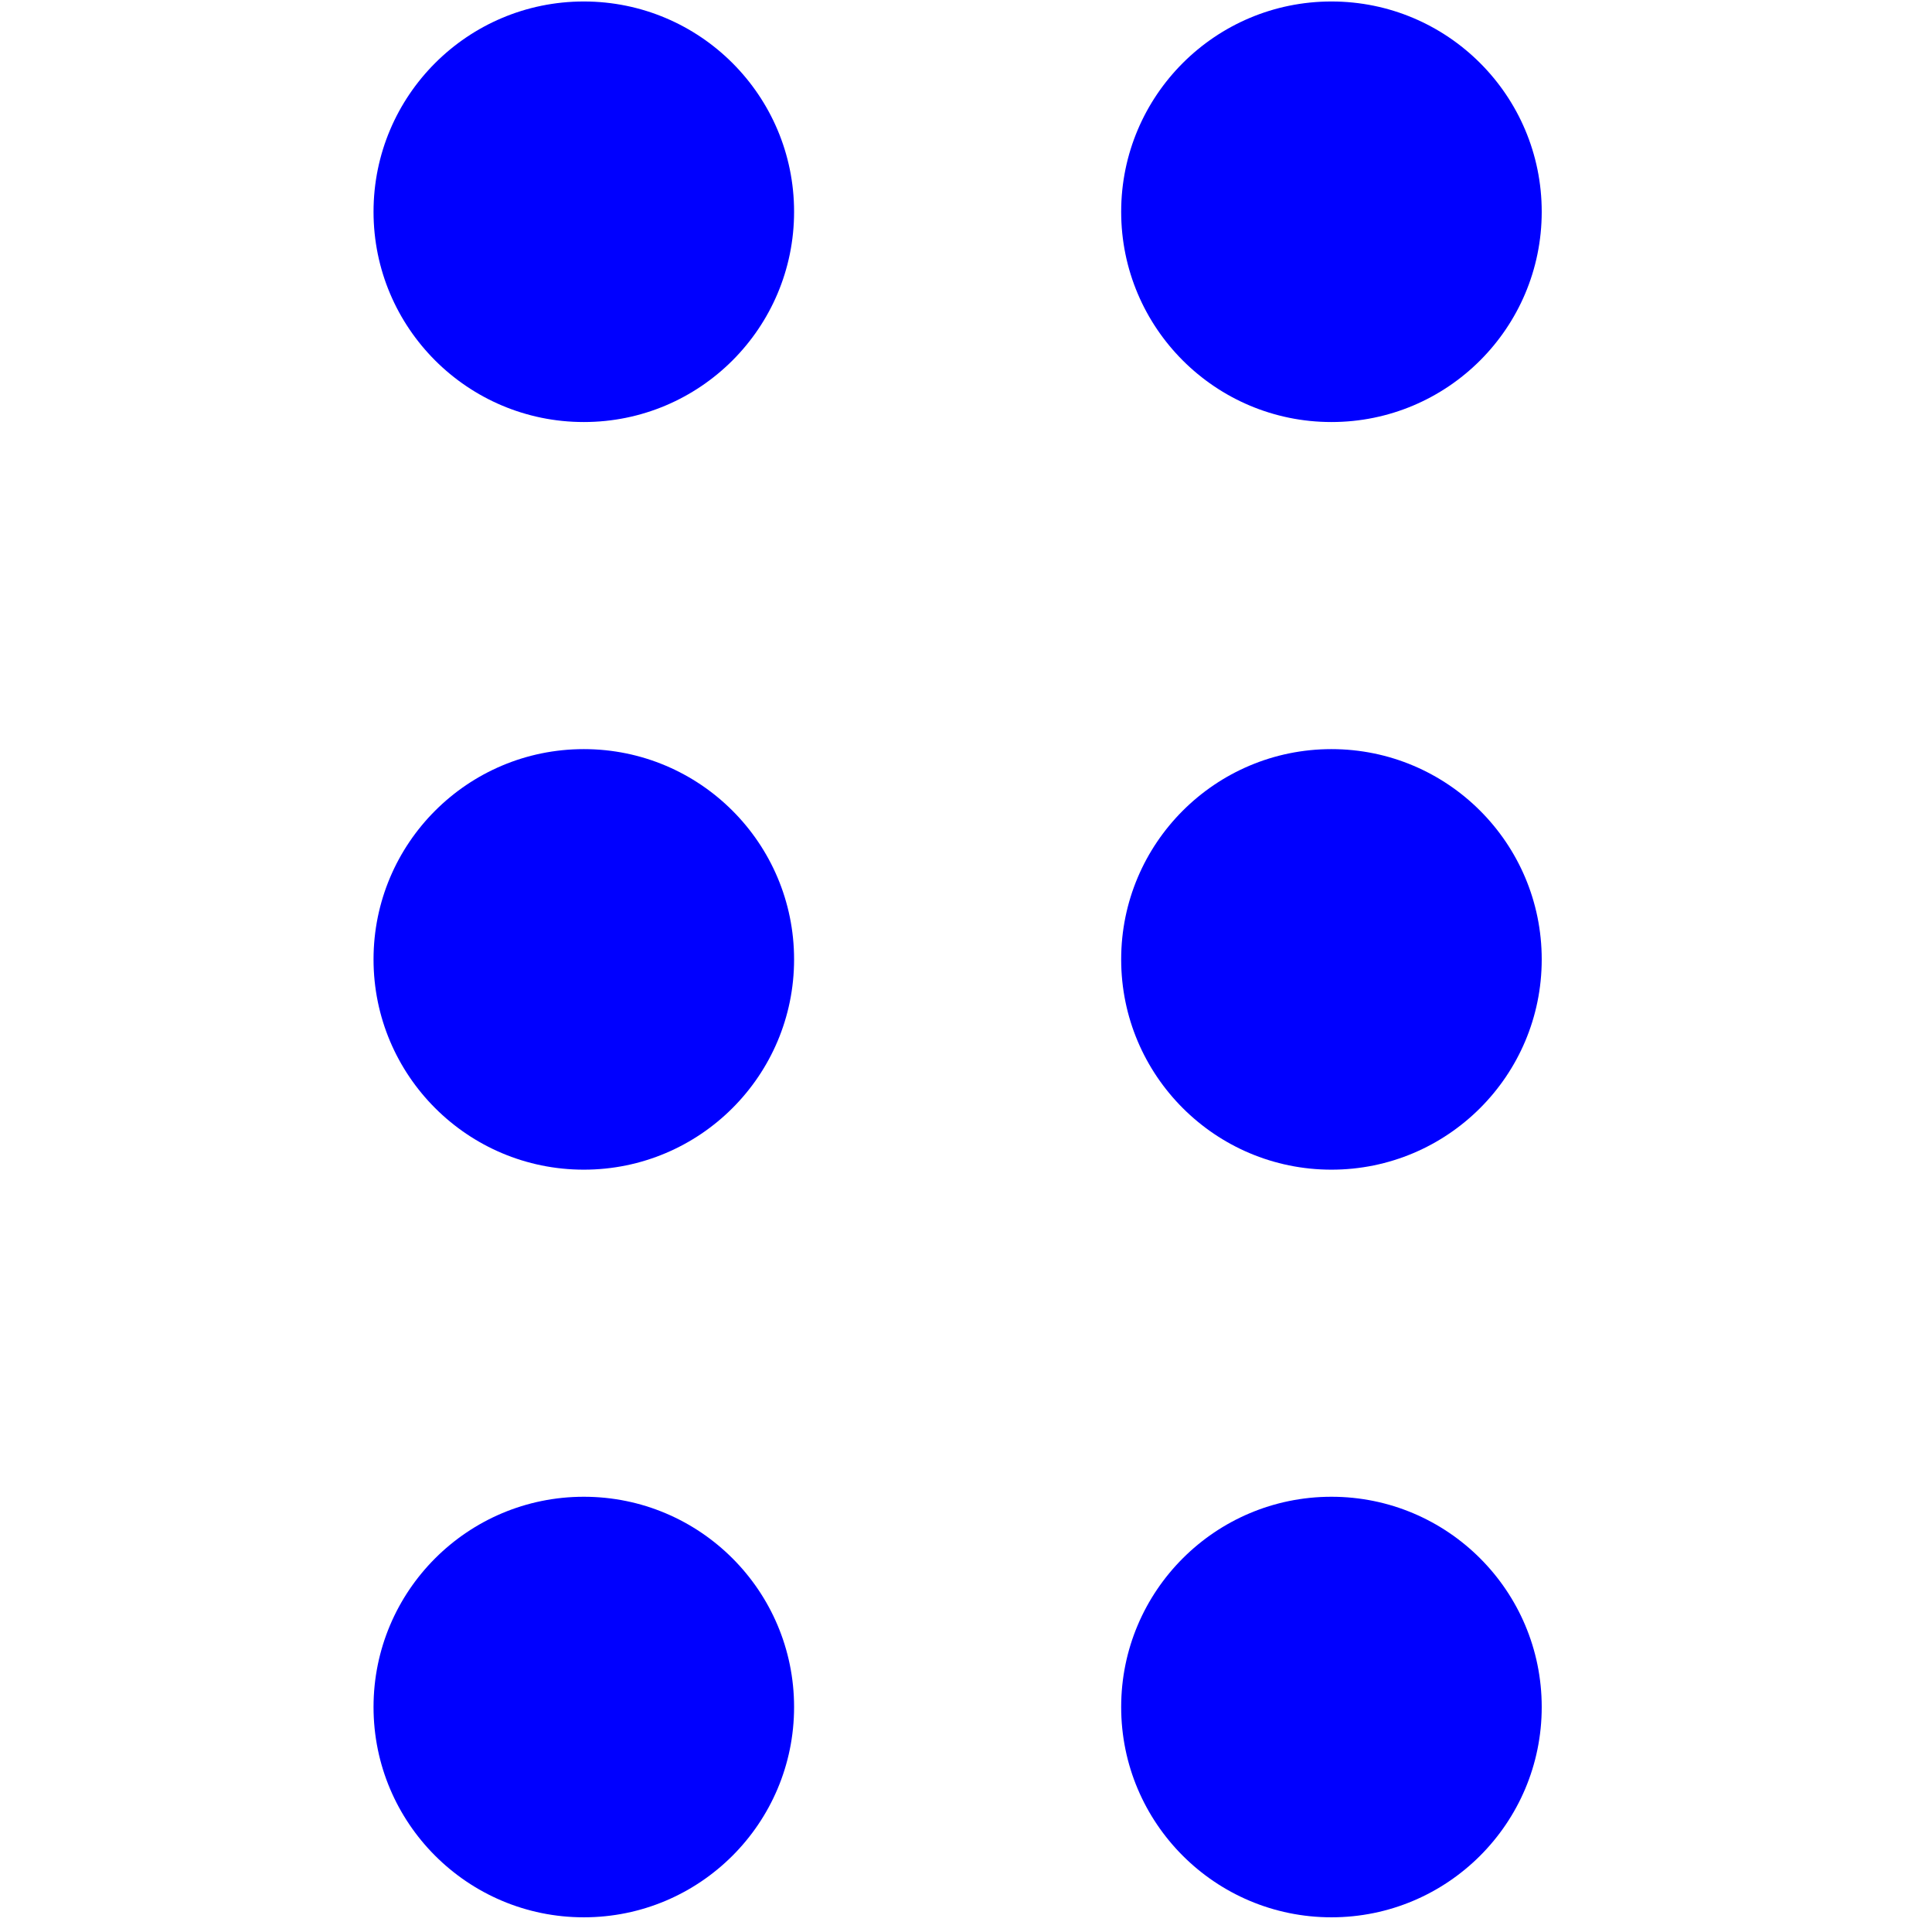<?xml version="1.0" encoding="UTF-8" standalone="no"?>

<!-- ####################################################################

This file was generates automatically via the 
IconPacks.Browser (MIT-License). 

Visit https://github.com/MahApps/MahApps.Metro.IconPacks and 
https://github.com/MahApps/MahApps.Metro.IconPacks/blob/develop/LICENSE 
for more information.
 
~~~~~~~~~~~~~~~~~~~~~~~~~~~~~~~~~~~~~~~~~~~~~~~~~~~~~~~~~~~~~~~~~~~~~~~~~~
 
Icon-Name: 			DragHandleDots2
Iconpack:			RadixIcons
Iconpack-Homepage: 	https://icons.modulz.app/
Iconpack-License:	https://github.com/modulz/radix-icons/blob/master/LICENSE

#####################################################################-->


<svg xmlns="http://www.w3.org/2000/svg"
     width="128"
     height="128"
     viewBox="0 0 129 129">
    <path d="M110 207.5C122.426 207.5 132.5 217.574 132.5 230C132.5 242.426 122.426 252.5 110 252.5C97.574 252.5 87.5 242.426 87.5 230C87.5 217.574 97.574 207.5 110 207.5zM190 207.5C202.426 207.5 212.5 217.574 212.5 230C212.5 242.426 202.426 252.5 190 252.5C177.574 252.5 167.5 242.426 167.5 230C167.5 217.574 177.574 207.5 190 207.5zM212.5 150C212.5 137.574 202.426 127.5 190 127.5C177.574 127.5 167.5 137.574 167.5 150C167.5 162.426 177.574 172.5 190 172.5C202.426 172.5 212.5 162.426 212.5 150zM110 127.5C122.426 127.5 132.5 137.574 132.5 150C132.5 162.426 122.426 172.5 110 172.5C97.574 172.5 87.5 162.426 87.5 150C87.5 137.574 97.574 127.5 110 127.5zM212.5 70C212.5 57.574 202.426 47.5 190 47.5C177.574 47.5 167.5 57.574 167.5 70C167.5 82.426 177.574 92.5 190 92.5C202.426 92.5 212.5 82.426 212.5 70zM110 47.5C122.426 47.5 132.5 57.574 132.5 70C132.5 82.426 122.426 92.5 110 92.5C97.574 92.5 87.5 82.426 87.5 70C87.5 57.574 97.574 47.5 110 47.5z"
          style="fill:#0000FF;
                 stroke-width:0;
                 stroke-linecap:flat;
                 stroke-linejoin:miter;"
          transform="matrix(0.624,0,0,-0.624,-29.659,157.659)" />
</svg>